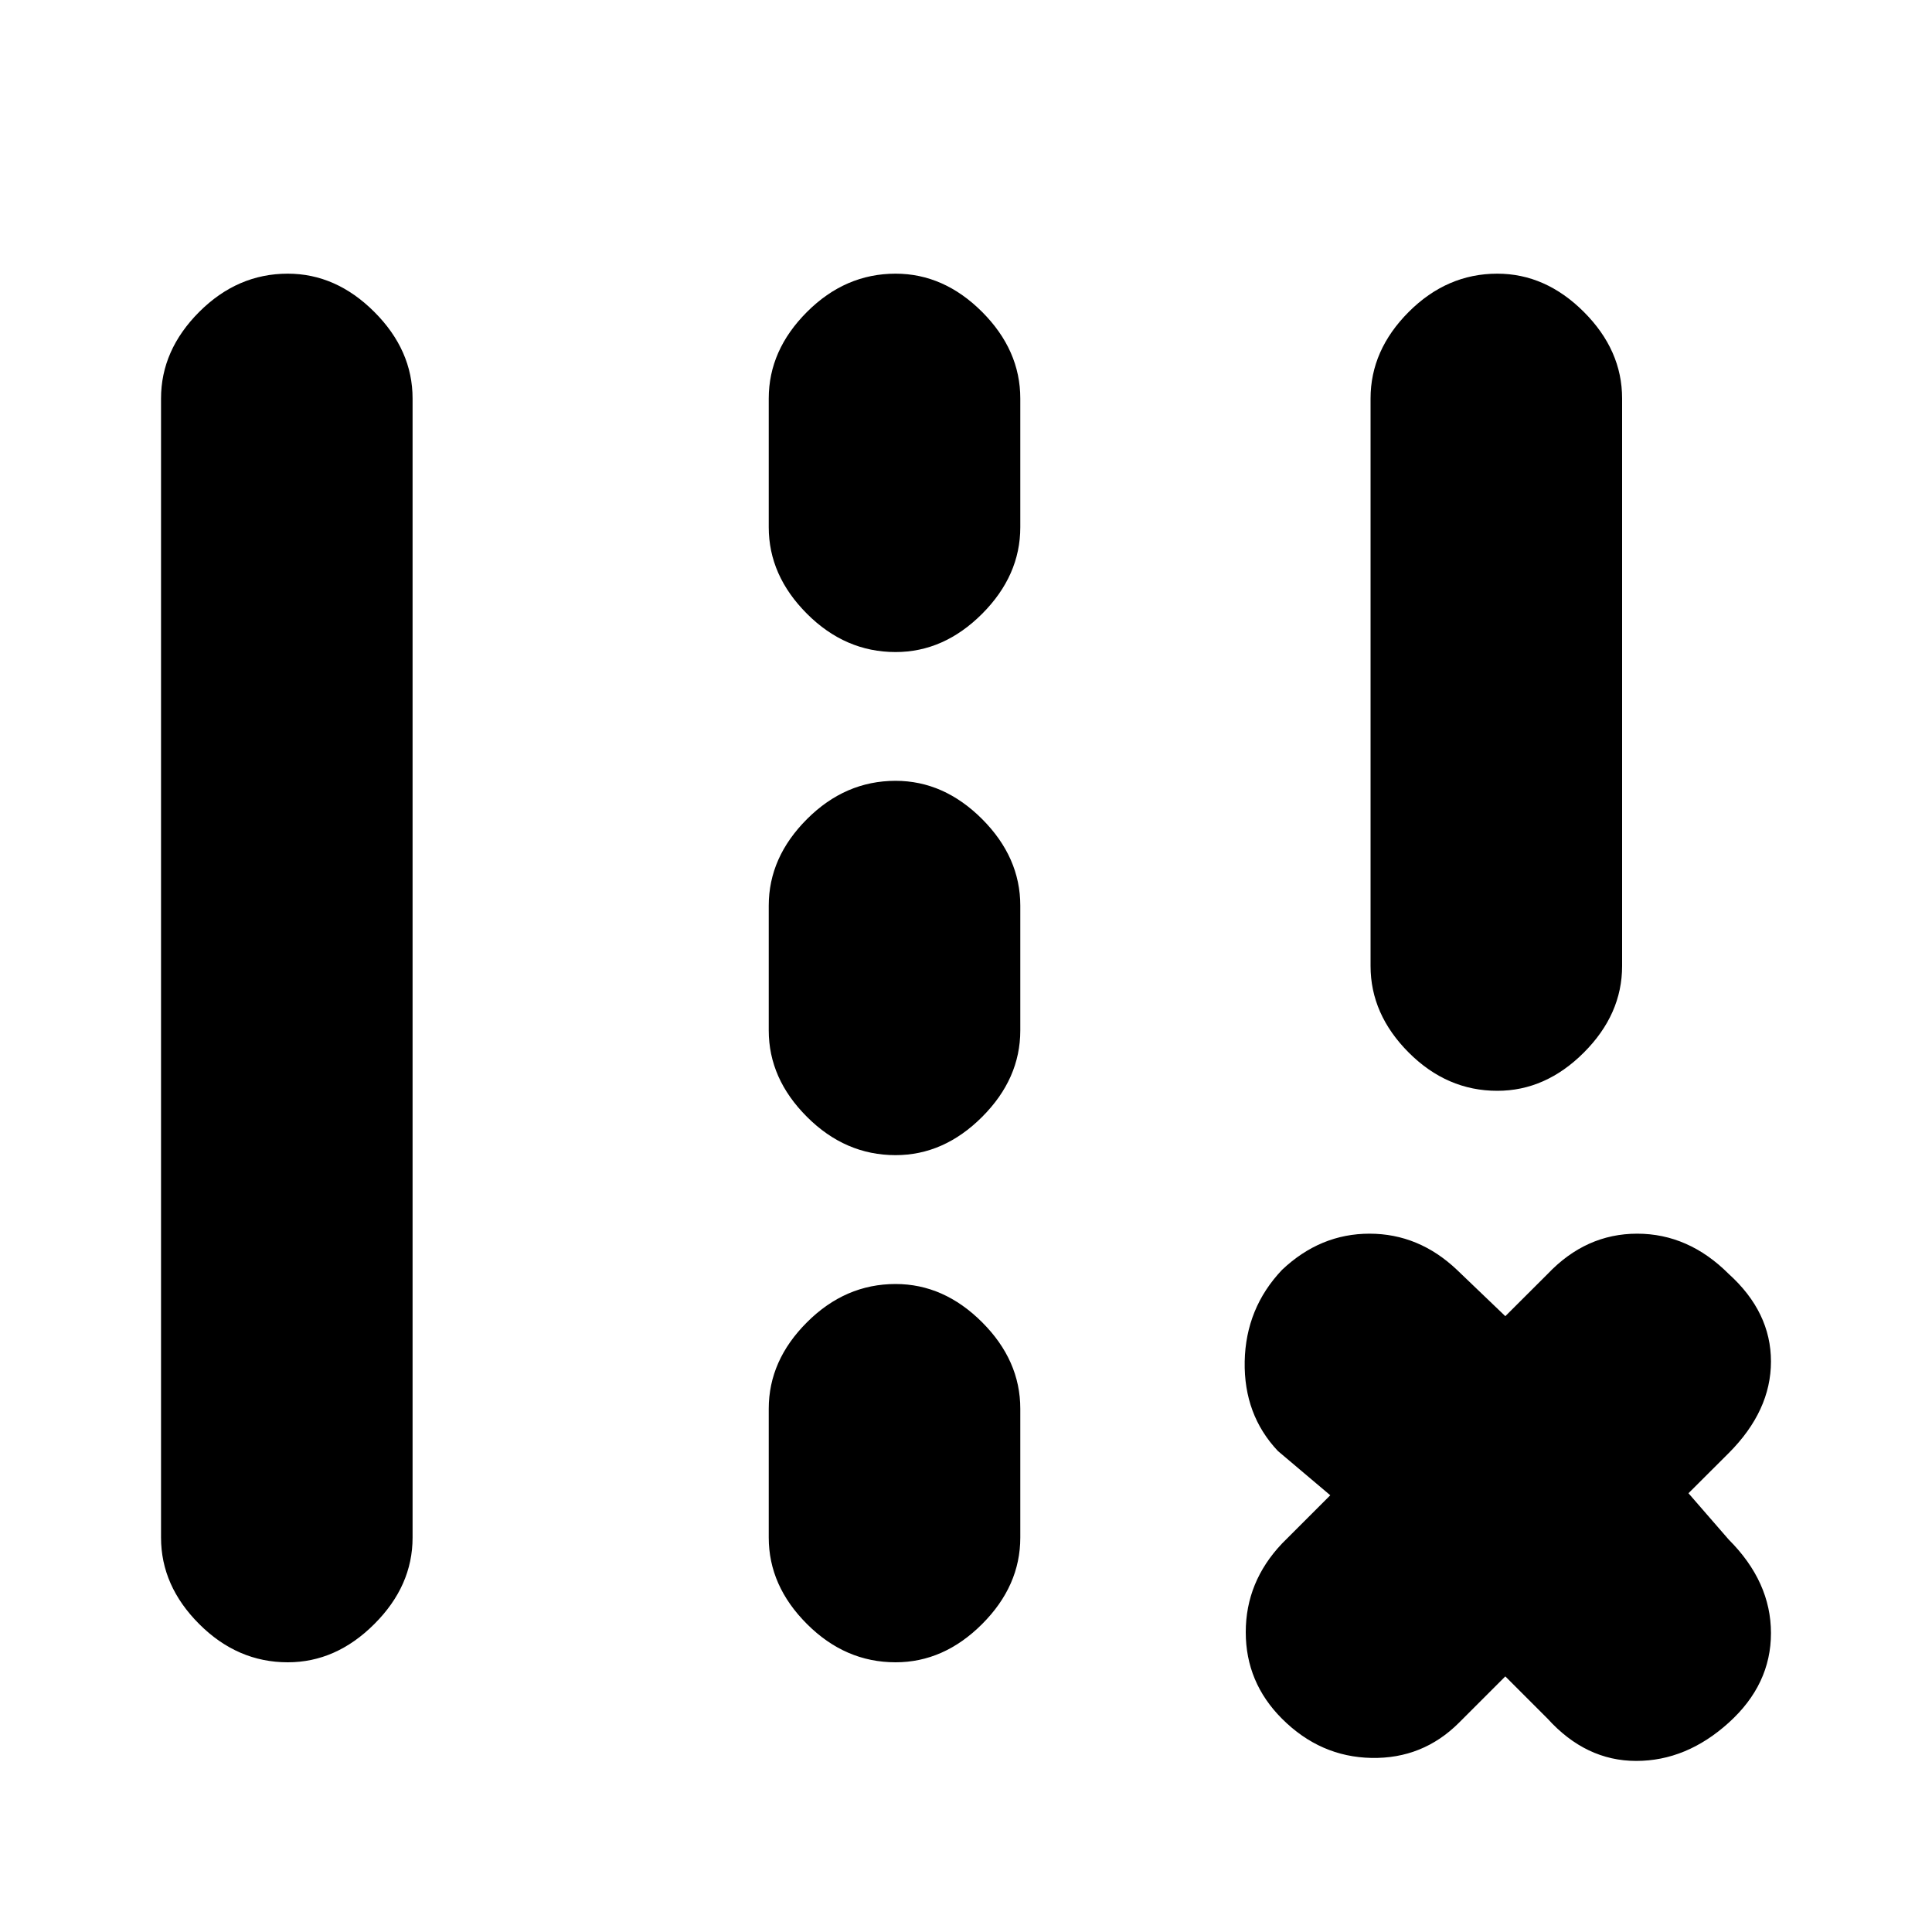 <svg xmlns="http://www.w3.org/2000/svg" height="20" width="20"><path d="M14.188 10V4.125Q14.188 3.625 14.583 3.229Q14.979 2.833 15.5 2.833Q16 2.833 16.396 3.229Q16.792 3.625 16.792 4.125V10Q16.792 10.5 16.396 10.896Q16 11.292 15.5 11.292Q14.979 11.292 14.583 10.896Q14.188 10.5 14.188 10ZM1.667 15.917V4.125Q1.667 3.625 2.062 3.229Q2.458 2.833 2.979 2.833Q3.479 2.833 3.875 3.229Q4.271 3.625 4.271 4.125V15.917Q4.271 16.417 3.875 16.812Q3.479 17.208 2.979 17.208Q2.458 17.208 2.062 16.812Q1.667 16.417 1.667 15.917ZM7.958 5.458V4.125Q7.958 3.625 8.354 3.229Q8.75 2.833 9.271 2.833Q9.771 2.833 10.167 3.229Q10.562 3.625 10.562 4.125V5.458Q10.562 5.958 10.167 6.354Q9.771 6.75 9.271 6.75Q8.75 6.75 8.354 6.354Q7.958 5.958 7.958 5.458ZM7.958 10.667V9.375Q7.958 8.875 8.354 8.479Q8.75 8.083 9.271 8.083Q9.771 8.083 10.167 8.479Q10.562 8.875 10.562 9.375V10.667Q10.562 11.167 10.167 11.562Q9.771 11.958 9.271 11.958Q8.75 11.958 8.354 11.562Q7.958 11.167 7.958 10.667ZM7.958 15.917V14.583Q7.958 14.083 8.354 13.688Q8.75 13.292 9.271 13.292Q9.771 13.292 10.167 13.688Q10.562 14.083 10.562 14.583V15.917Q10.562 16.417 10.167 16.812Q9.771 17.208 9.271 17.208Q8.75 17.208 8.354 16.812Q7.958 16.417 7.958 15.917ZM15.583 17.354 15.104 17.833Q14.729 18.208 14.198 18.198Q13.667 18.188 13.271 17.792Q12.896 17.417 12.896 16.896Q12.896 16.375 13.271 15.979L13.771 15.479L13.229 15.021Q12.875 14.646 12.885 14.094Q12.896 13.542 13.271 13.146Q13.667 12.771 14.177 12.771Q14.688 12.771 15.083 13.146L15.583 13.625L16.021 13.188Q16.417 12.771 16.948 12.771Q17.479 12.771 17.896 13.188Q18.333 13.583 18.333 14.094Q18.333 14.604 17.896 15.042L17.479 15.458L17.896 15.938Q18.333 16.375 18.333 16.906Q18.333 17.438 17.896 17.833Q17.458 18.229 16.938 18.229Q16.417 18.229 16.021 17.792Z"/></svg>